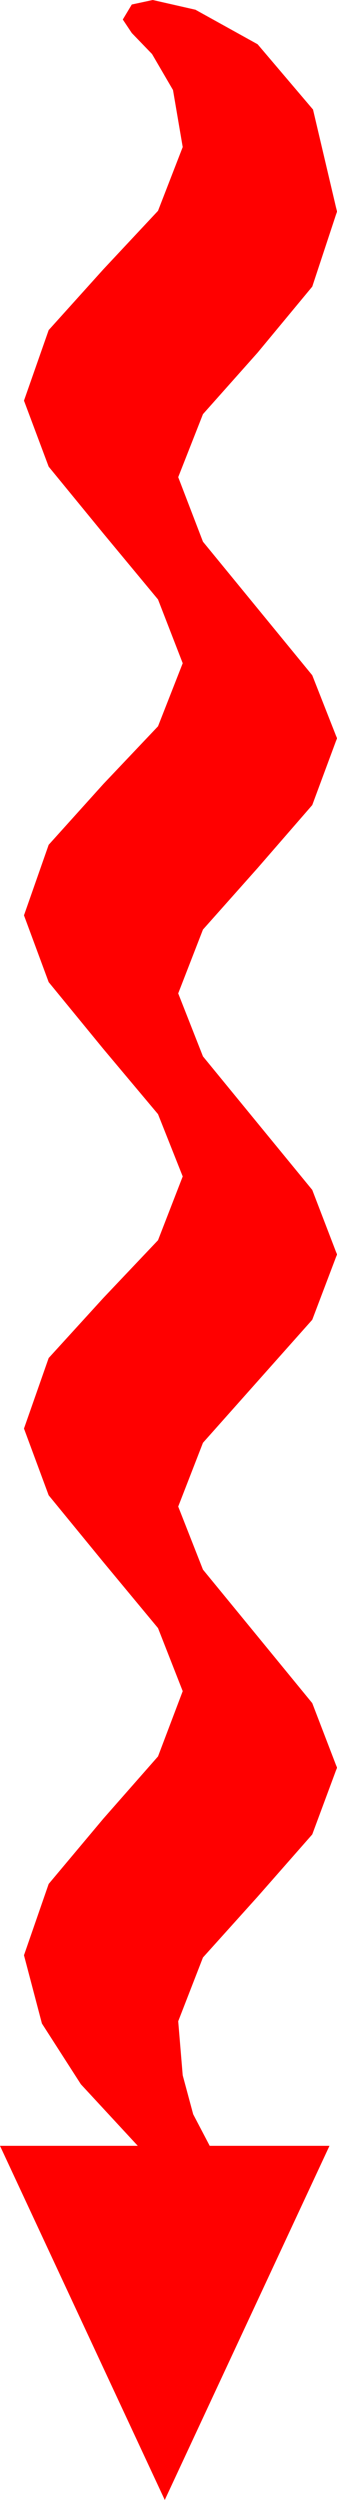 <?xml version="1.0" encoding="utf-8"?>
<!DOCTYPE svg PUBLIC "-//W3C//DTD SVG 1.1//EN" "http://www.w3.org/Graphics/SVG/1.1/DTD/svg11.dtd">
<svg width="6.592" height="48.809" xmlns="http://www.w3.org/2000/svg" xmlns:xlink="http://www.w3.org/1999/xlink" xmlns:xml="http://www.w3.org/XML/1998/namespace" version="1.1">
  <g>
    <g>
      <path style="fill:#FF0000;fill-opacity:1" d="M2.988,0L3.823,0.19 5.039,0.864 6.123,2.139 6.592,4.131 6.108,5.596 5.039,6.885 3.97,8.086 3.486,9.316 3.97,10.576 5.039,11.88 6.108,13.184 6.592,14.414 6.108,15.718 5.039,16.948 3.97,18.149 3.486,19.395 3.97,20.625 5.039,21.929 6.108,23.232 6.592,24.492 6.108,25.767 5.039,26.968 3.97,28.169 3.486,29.414 3.97,30.645 5.039,31.948 6.108,33.252 6.592,34.512 6.108,35.815 5.039,37.031 3.97,38.218 3.486,39.463 3.574,40.518 3.779,41.279 4.102,41.895 6.445,41.895 3.223,48.809 0,41.895 2.695,41.895 1.582,40.693 0.82,39.507 0.469,38.174 0.952,36.782 2.021,35.508 3.091,34.292 3.574,33.018 3.091,31.787 2.021,30.498 0.952,29.194 0.469,27.891 0.952,26.514 2.021,25.342 3.091,24.214 3.574,22.969 3.091,21.753 2.021,20.479 0.952,19.175 0.469,17.871 0.952,16.494 2.021,15.308 3.091,14.18 3.574,12.949 3.091,11.704 2.021,10.415 0.952,9.111 0.469,7.822 0.952,6.445 2.021,5.259 3.091,4.116 3.574,2.871 3.384,1.758 2.974,1.055 2.578,0.645 2.402,0.381 2.578,0.088 2.988,0z" />
    </g>
  </g>
</svg>